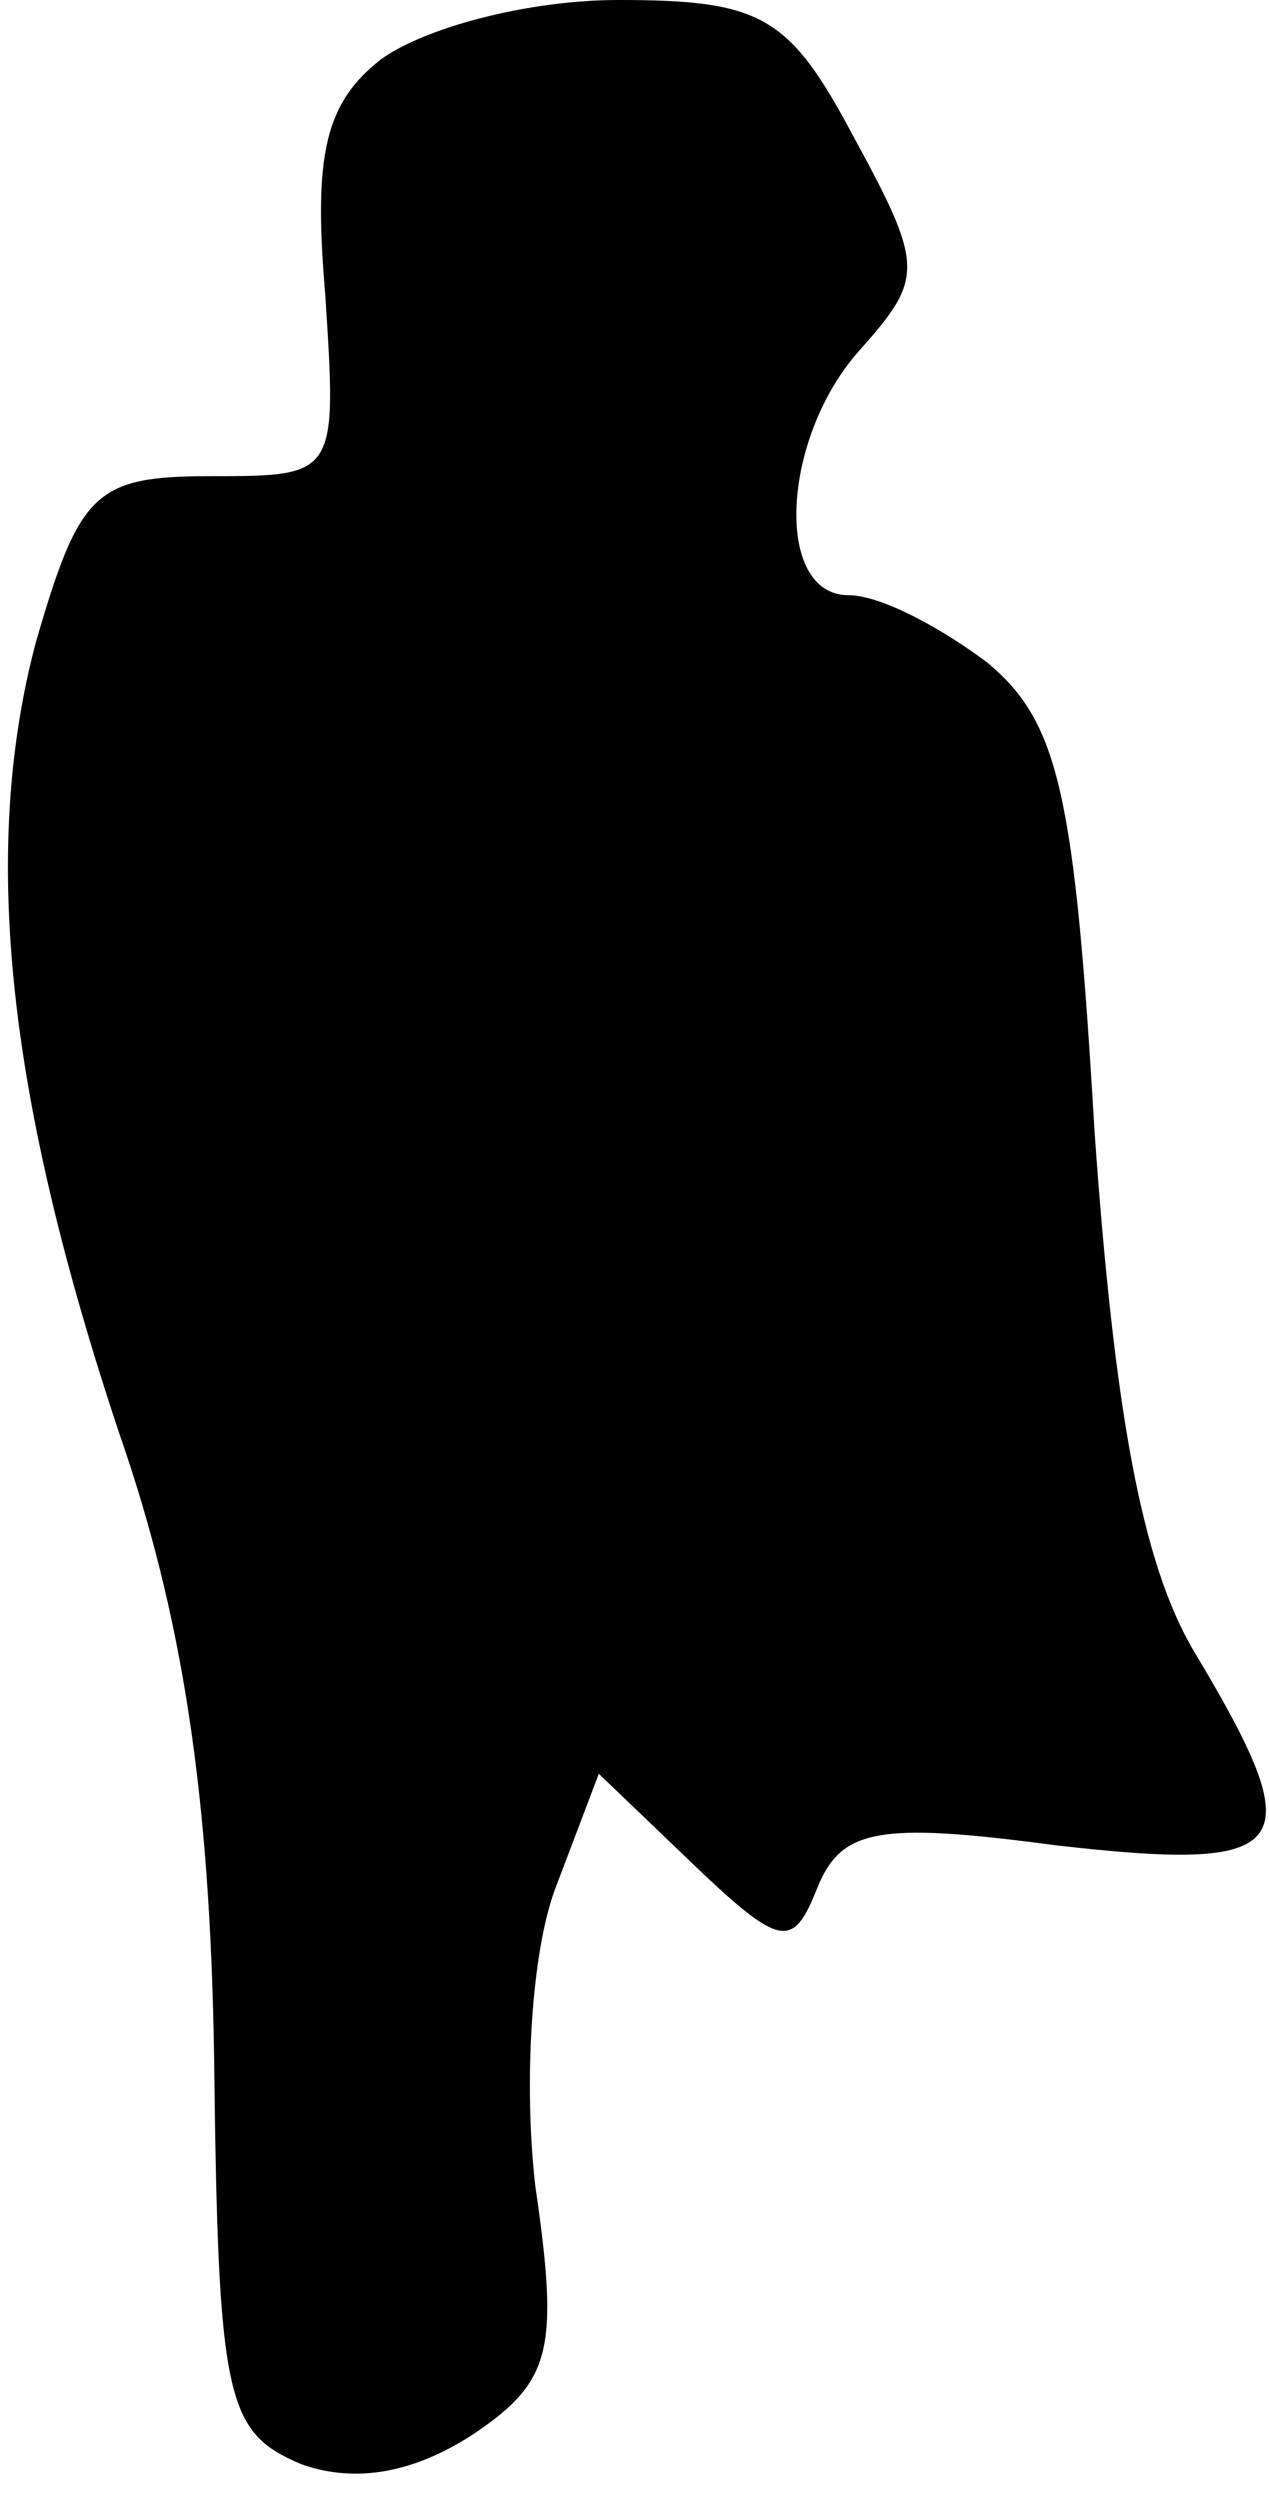 <?xml version="1.0" standalone="no"?>
<!DOCTYPE svg PUBLIC "-//W3C//DTD SVG 20010904//EN"
 "http://www.w3.org/TR/2001/REC-SVG-20010904/DTD/svg10.dtd">
<svg version="1.0" xmlns="http://www.w3.org/2000/svg"
 width="32pt" height="63pt" viewBox="0 0 32 63"
 preserveAspectRatio="xMidYMid meet">
<g transform="translate(0,63) scale(0.1,-0.1)"
fill="#000000" stroke="none">
<path fill="#000000" stroke="none" d="M96 615 c-14 -11 -17 -24 -14 -59 3
-46 3 -46 -29 -46 -29 0 -33 -4 -44 -42 -14 -53 -7 -115 21 -199 16 -46 23
-91 24 -158 1 -86 3 -94 22 -102 14 -5 29 -2 44 8 19 13 21 21 15 62 -3 26 -1
59 5 75 l11 29 24 -23 c22 -21 25 -21 31 -6 6 15 15 17 60 11 61 -7 65 -1 35
49 -13 22 -20 60 -25 131 -5 85 -9 103 -27 118 -12 9 -27 17 -35 17 -19 0 -17
40 3 62 16 18 16 21 -2 54 -16 30 -23 34 -59 34 -23 0 -49 -7 -60 -15z"/>
</g>
</svg>

